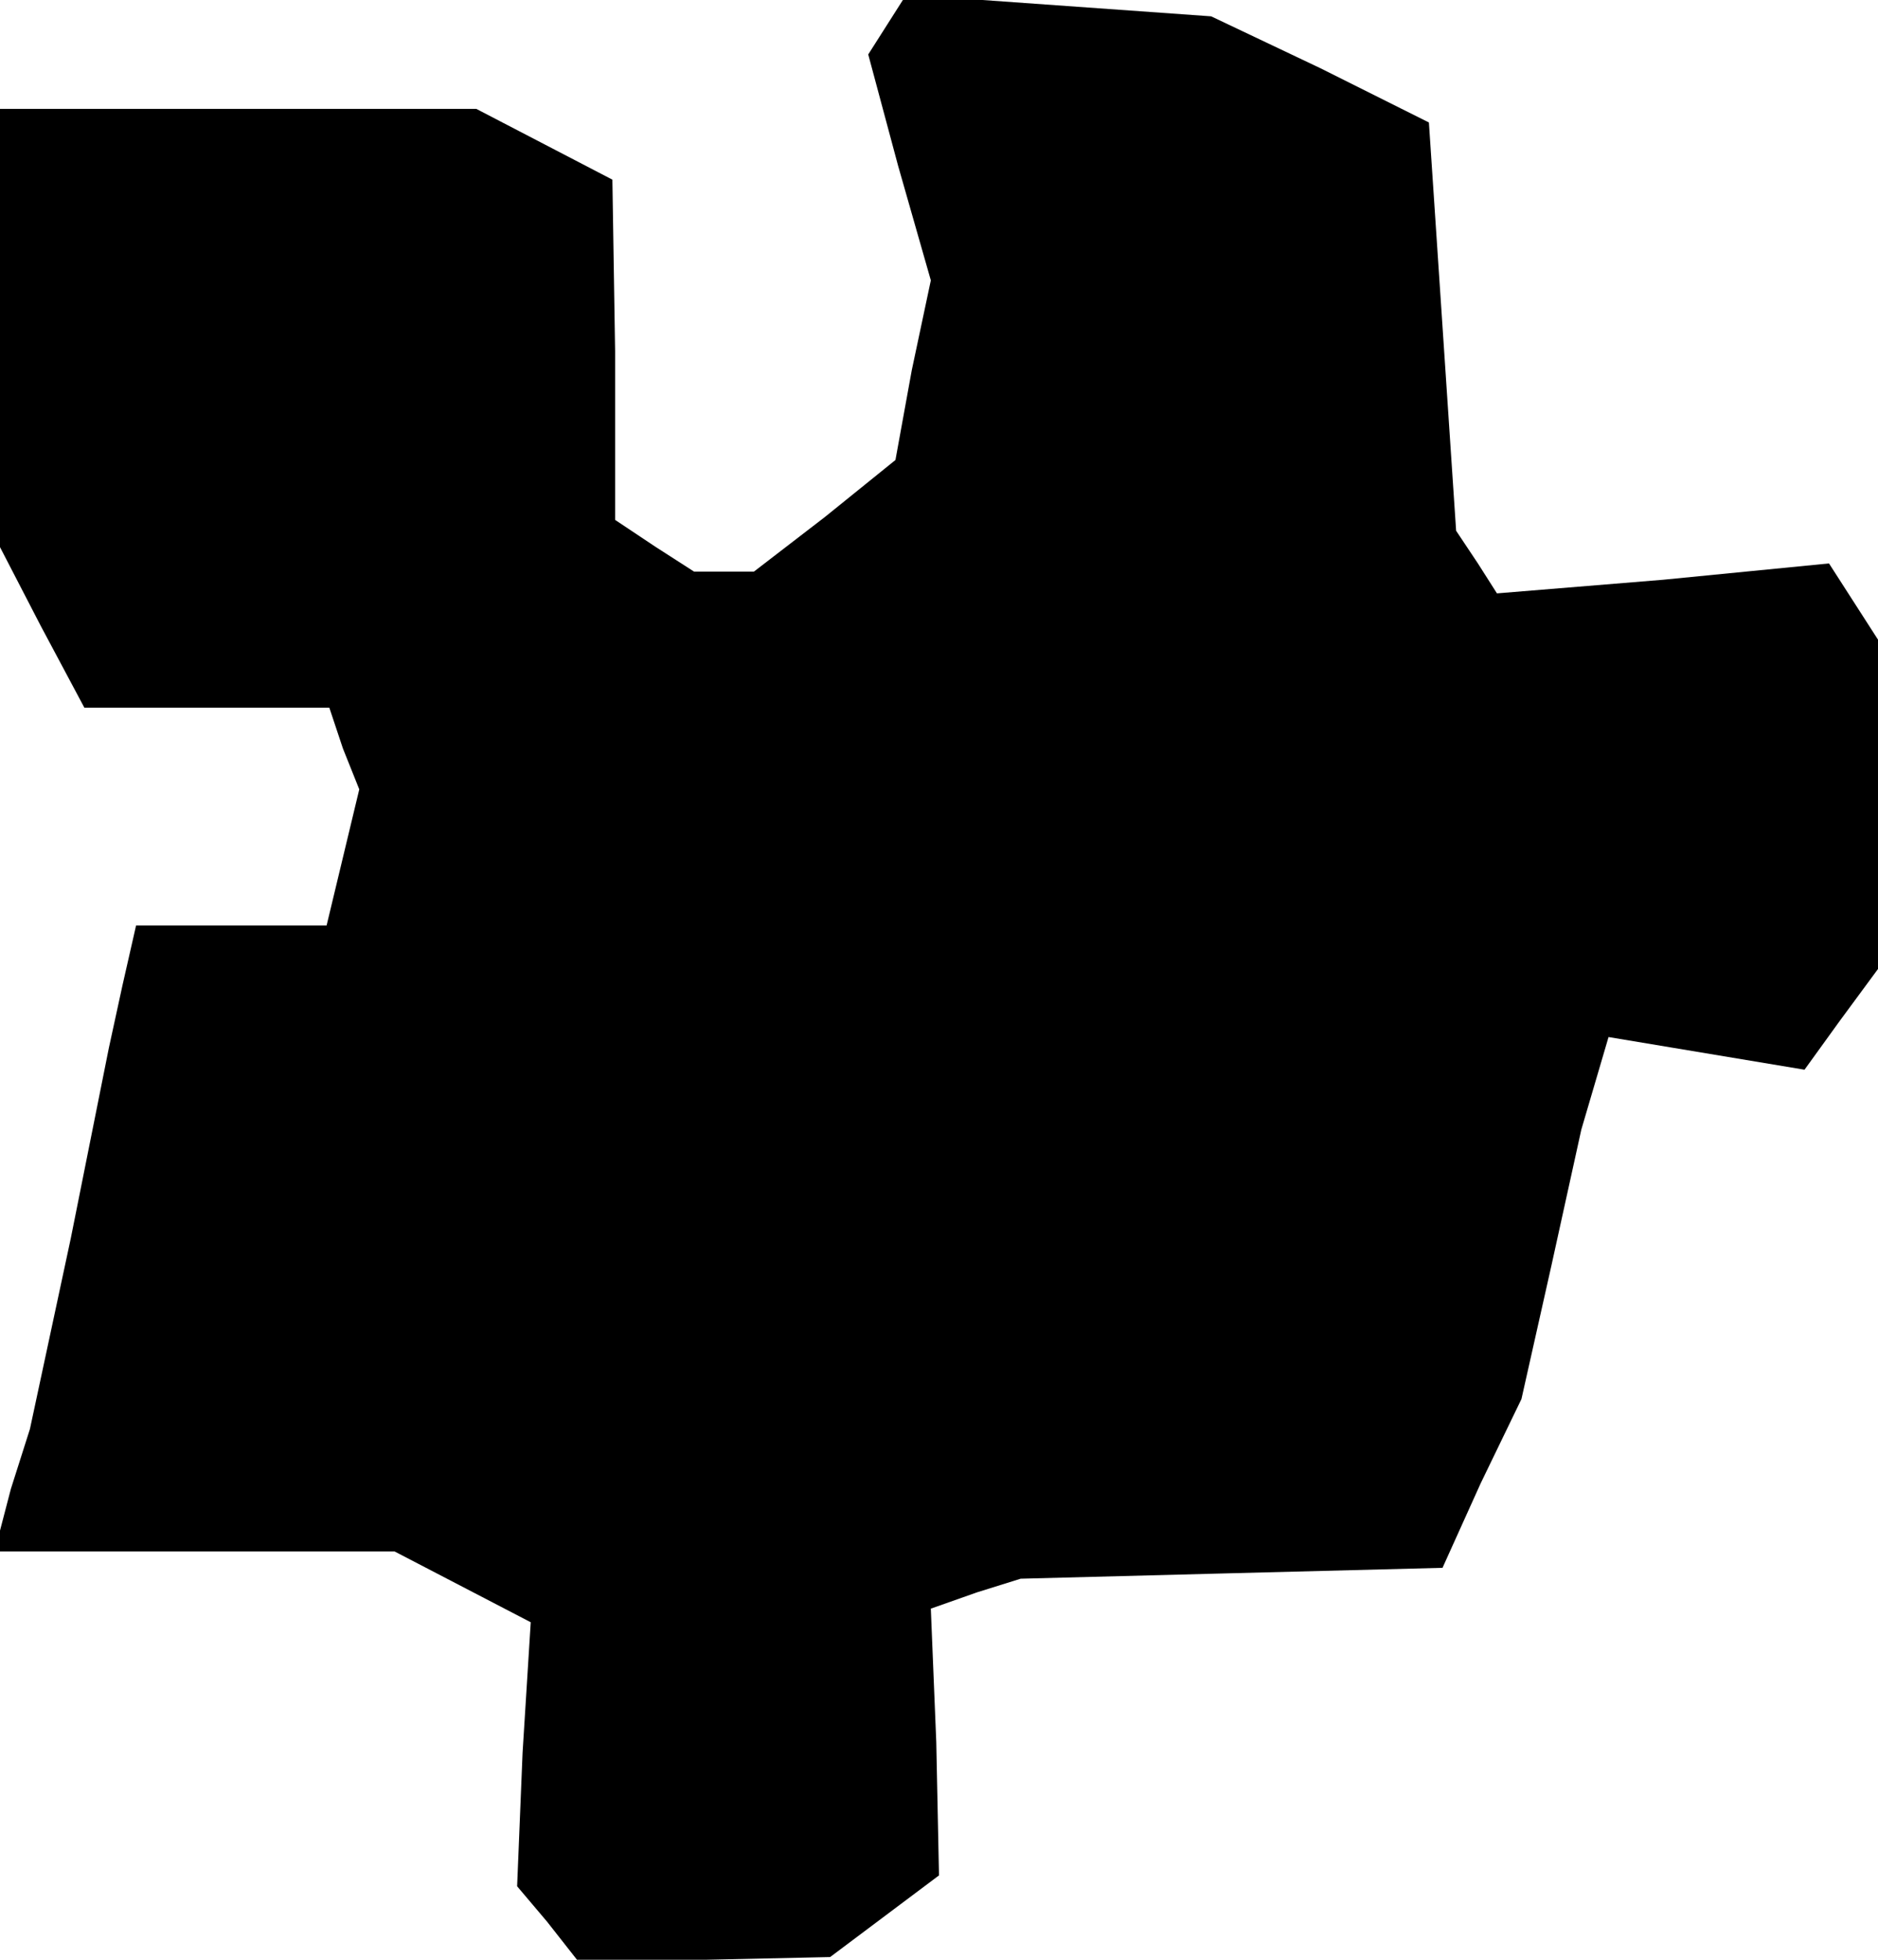 <?xml version="1.0" standalone="no"?>
<!DOCTYPE svg PUBLIC "-//W3C//DTD SVG 20010904//EN"
 "http://www.w3.org/TR/2001/REC-SVG-20010904/DTD/svg10.dtd">
<svg version="1.0" xmlns="http://www.w3.org/2000/svg"
 width="69pt" height="72pt" viewBox="0 0 69 72"
 preserveAspectRatio="xMidYMid meet">
<g transform="translate(0,72) scale(0.1,-0.1)"
fill="#000000" stroke="none">
<path d="M326 711 l-7 -11 11 -41 12 -42 -7 -33 -6 -33 -26 -21 -26 -20 -11 0
-11 0 -14 9 -15 10 0 62 -1 63 -25 13 -25 13 -87 0 -88 0 0 -80 0 -81 15 -29
16 -30 45 0 45 0 5 -15 6 -15 -6 -25 -6 -25 -35 0 -35 0 -5 -22 -5 -23 -14
-70 -15 -70 -7 -22 -6 -23 73 0 74 0 25 -13 25 -13 -3 -48 -2 -49 11 -13 11
-14 47 0 46 1 20 15 20 15 -1 49 -2 49 17 6 16 5 77 2 78 2 14 31 15 31 11 49
11 50 5 17 5 17 36 -6 36 -6 13 18 14 19 0 60 0 61 -9 14 -9 14 -61 -6 -61 -5
-7 11 -8 12 -5 75 -5 75 -40 20 -40 19 -56 4 -56 4 -7 -11z"/>
</g>
</svg>
